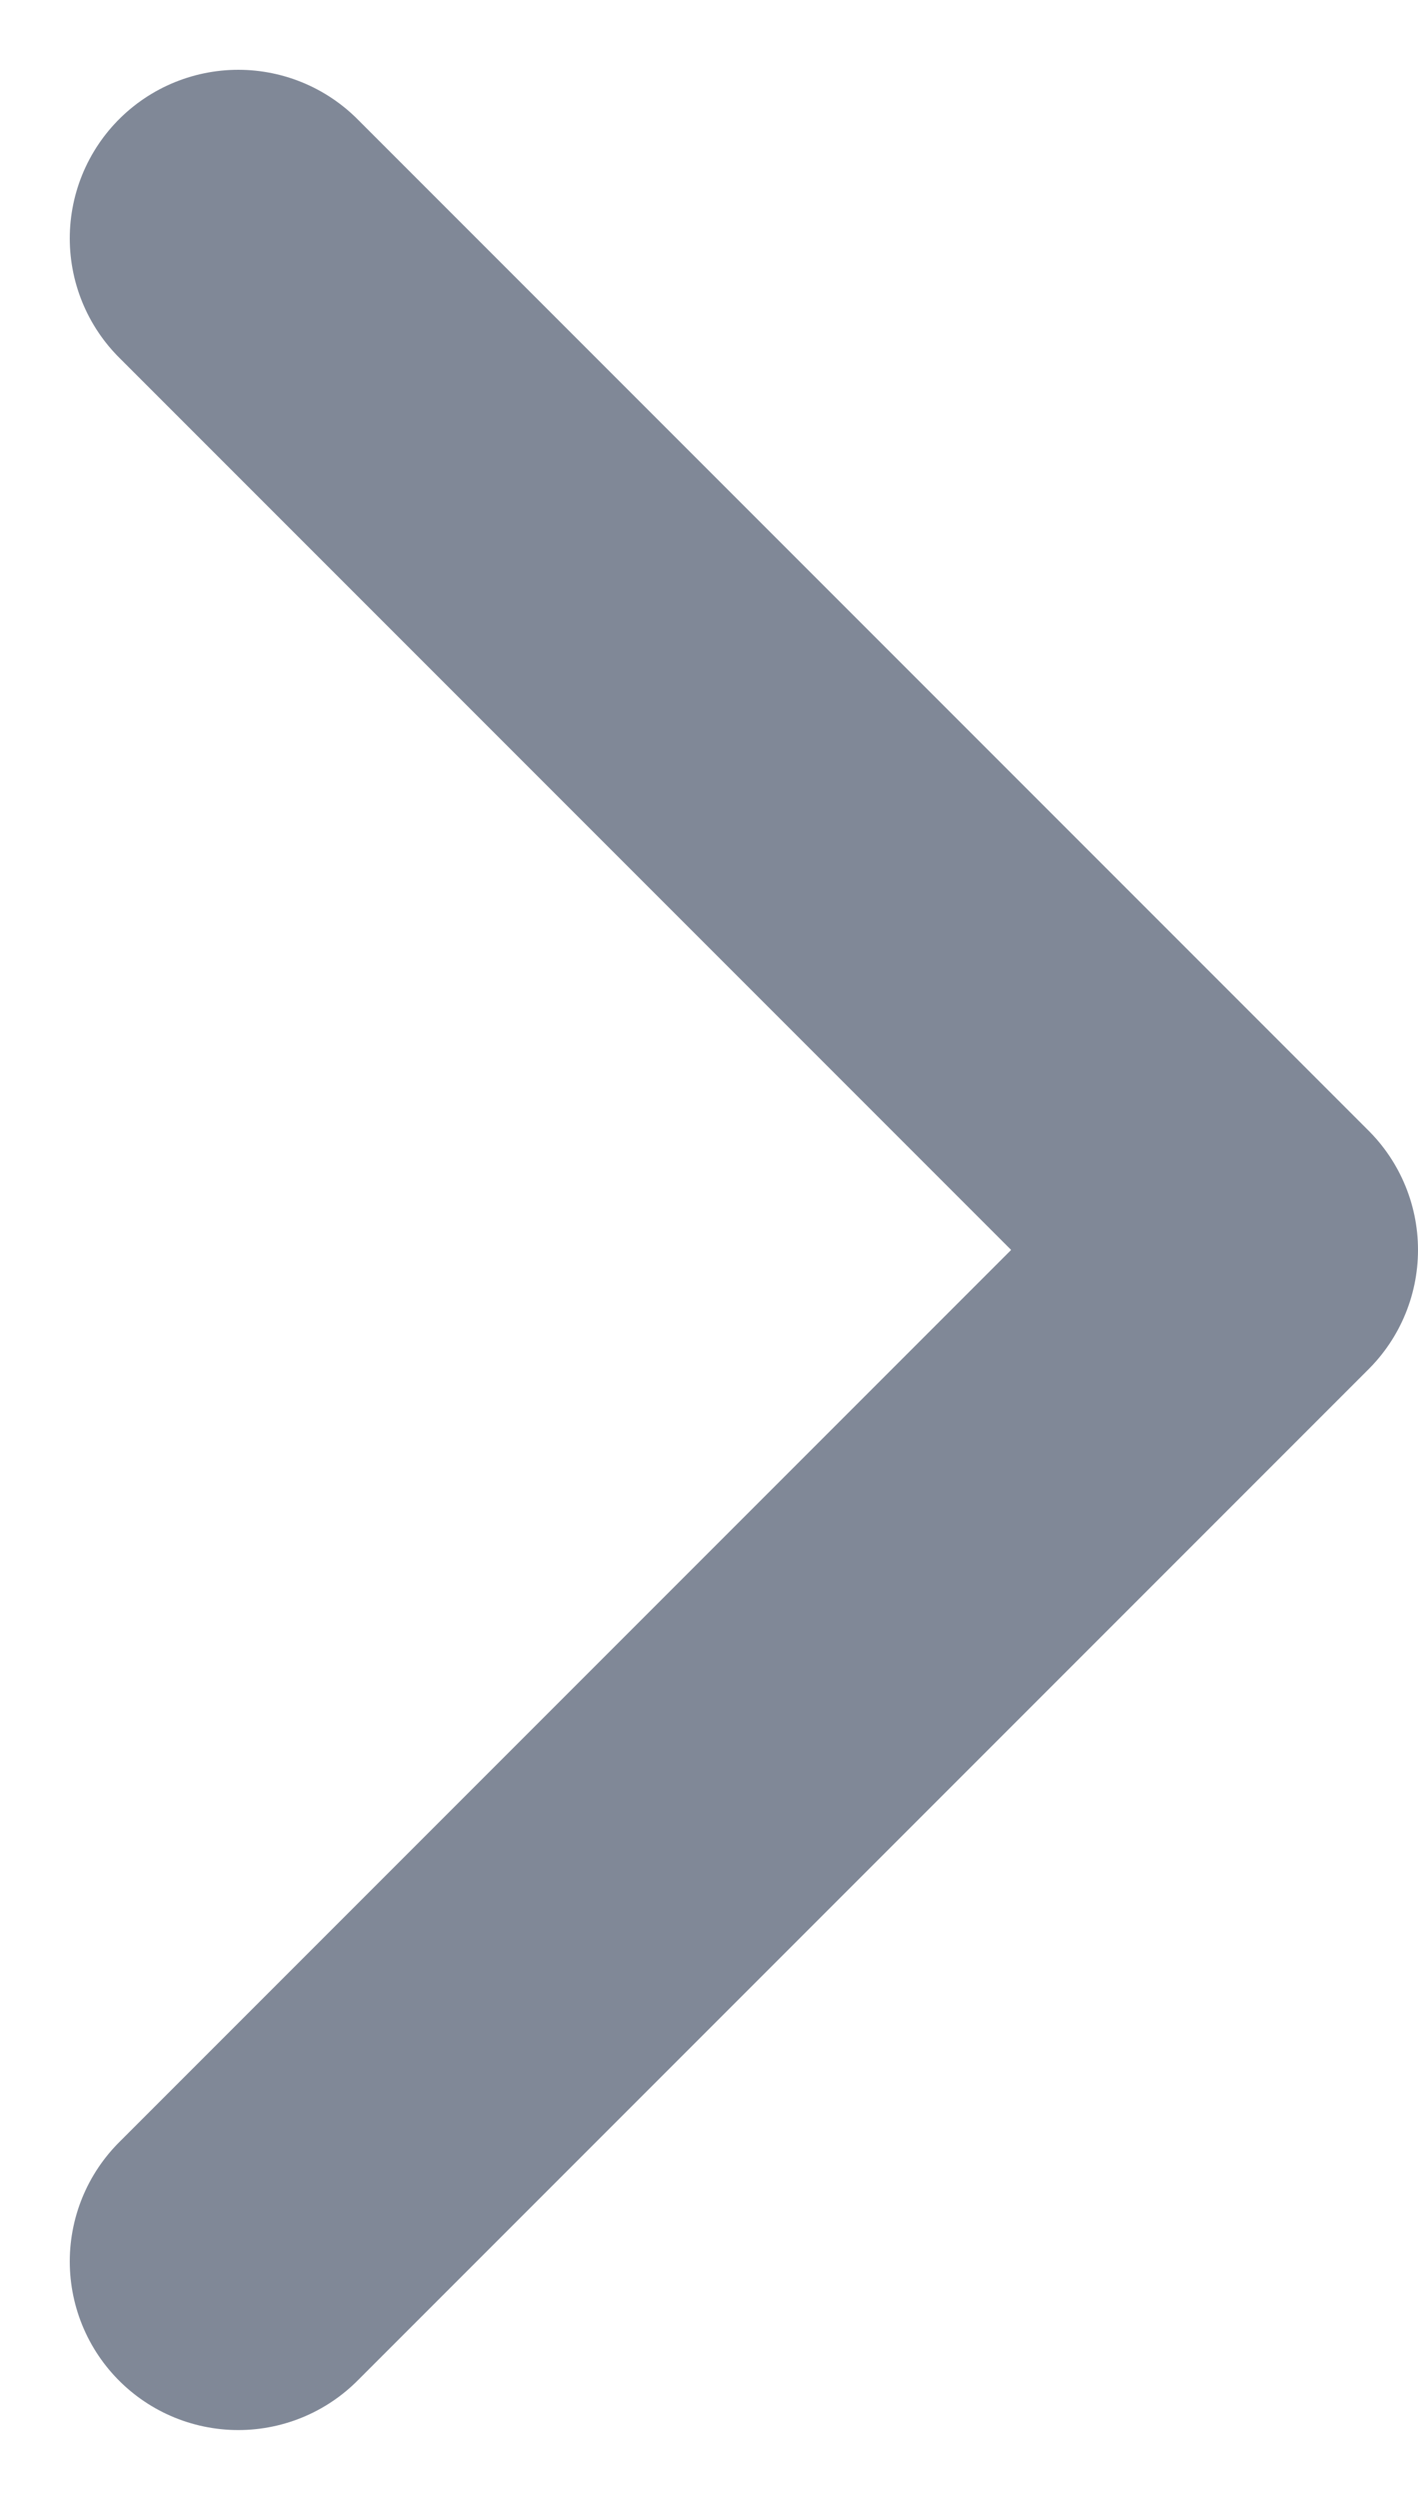 <svg xmlns="http://www.w3.org/2000/svg" width="8.414" height="14.828" viewBox="0 0 8.414 14.828"><path d="M18,7.5l6,6-6,6" transform="translate(-16.586 -6.086)" fill="none" stroke="#4b566b" stroke-linecap="round" stroke-linejoin="round" stroke-width="2" opacity="0.7"/></svg>